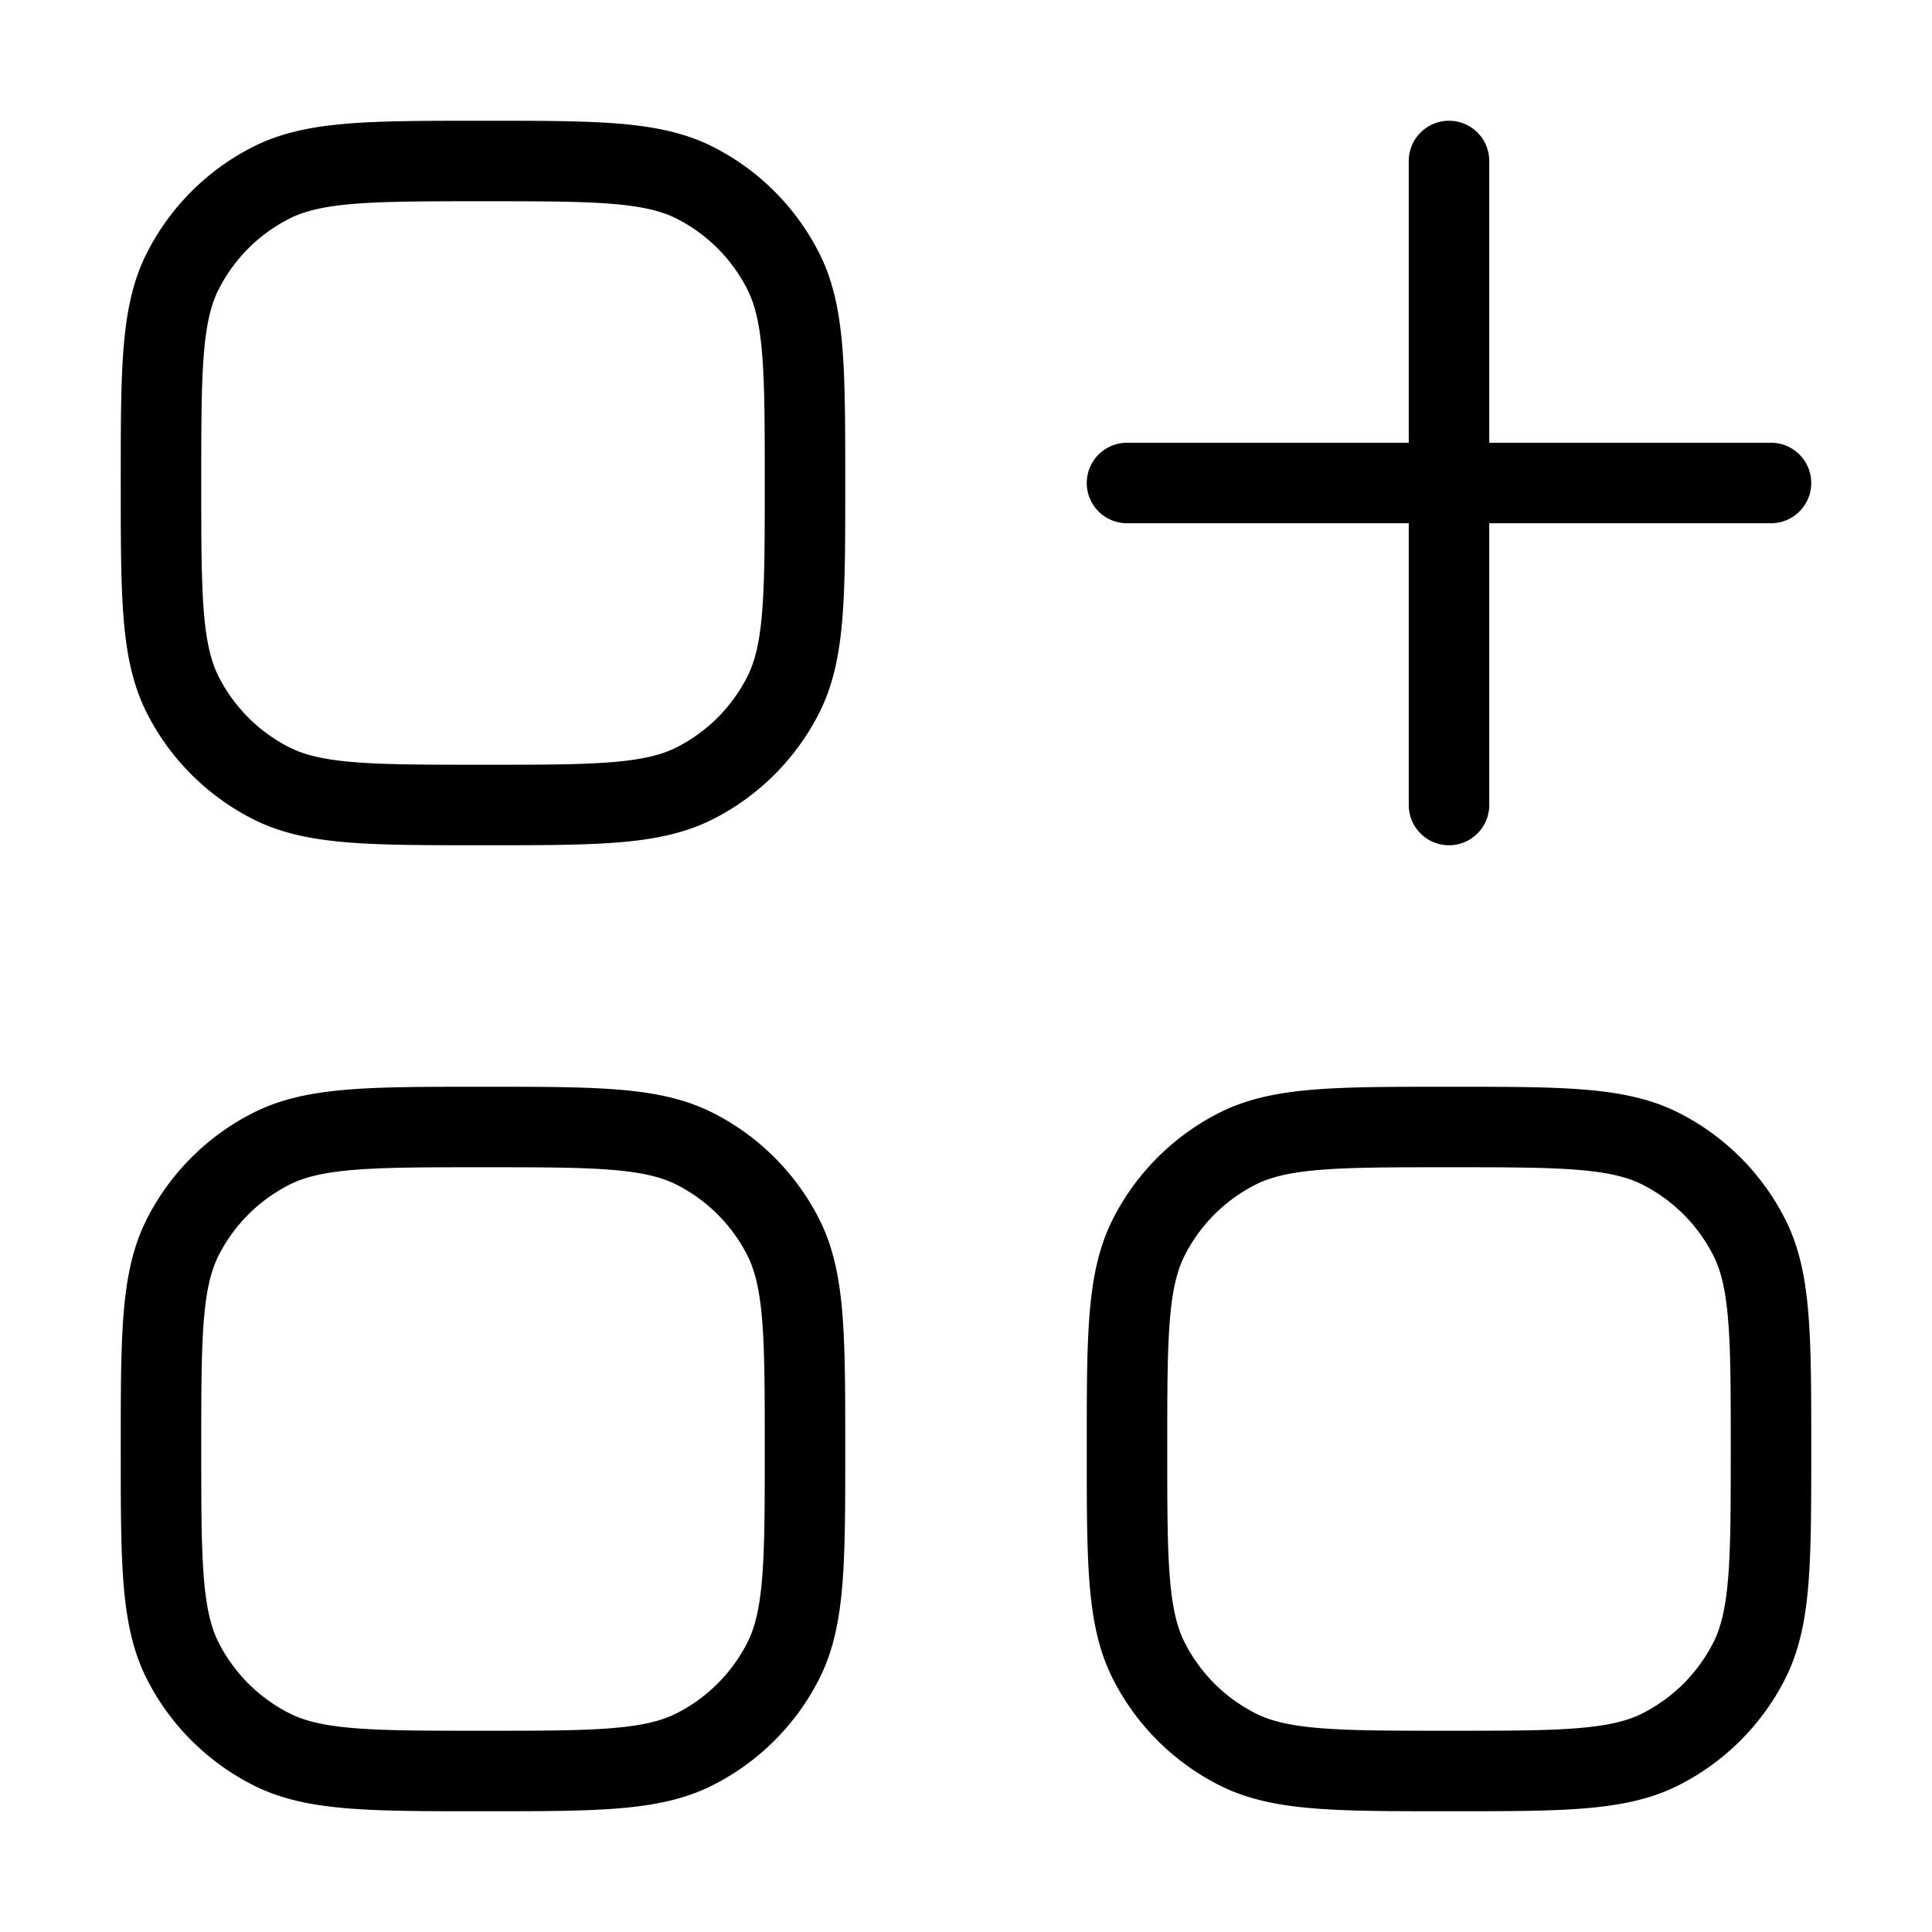 <svg xmlns="http://www.w3.org/2000/svg" width="1em" height="1em" viewBox="0 0 24 24"><path fill="none" stroke="currentColor" stroke-linecap="round" stroke-linejoin="round" stroke-width="1" d="M18 2v8m4-4h-8M2 6c0-1.4 0-2.1.272-2.635a2.5 2.5 0 0 1 1.093-1.093C3.9 2 4.6 2 6 2s2.1 0 2.635.272a2.5 2.5 0 0 1 1.093 1.093C10 3.9 10 4.6 10 6s0 2.1-.272 2.635a2.5 2.5 0 0 1-1.093 1.093C8.1 10 7.4 10 6 10s-2.1 0-2.635-.272a2.5 2.5 0 0 1-1.093-1.093C2 8.1 2 7.4 2 6m0 12c0-1.4 0-2.1.272-2.635a2.5 2.5 0 0 1 1.093-1.092C3.9 14 4.6 14 6 14s2.1 0 2.635.273a2.5 2.5 0 0 1 1.093 1.092C10 15.9 10 16.6 10 18s0 2.1-.272 2.635a2.5 2.5 0 0 1-1.093 1.092C8.1 22 7.4 22 6 22s-2.1 0-2.635-.273a2.5 2.5 0 0 1-1.093-1.092C2 20.1 2 19.4 2 18m12 0c0-1.4 0-2.1.273-2.635a2.5 2.5 0 0 1 1.092-1.092C15.9 14 16.6 14 18 14s2.1 0 2.635.273a2.5 2.5 0 0 1 1.092 1.092C22 15.9 22 16.6 22 18s0 2.1-.273 2.635a2.5 2.5 0 0 1-1.092 1.092C20.1 22 19.4 22 18 22s-2.1 0-2.635-.273a2.5 2.5 0 0 1-1.092-1.092C14 20.1 14 19.4 14 18" color="currentColor"/></svg>